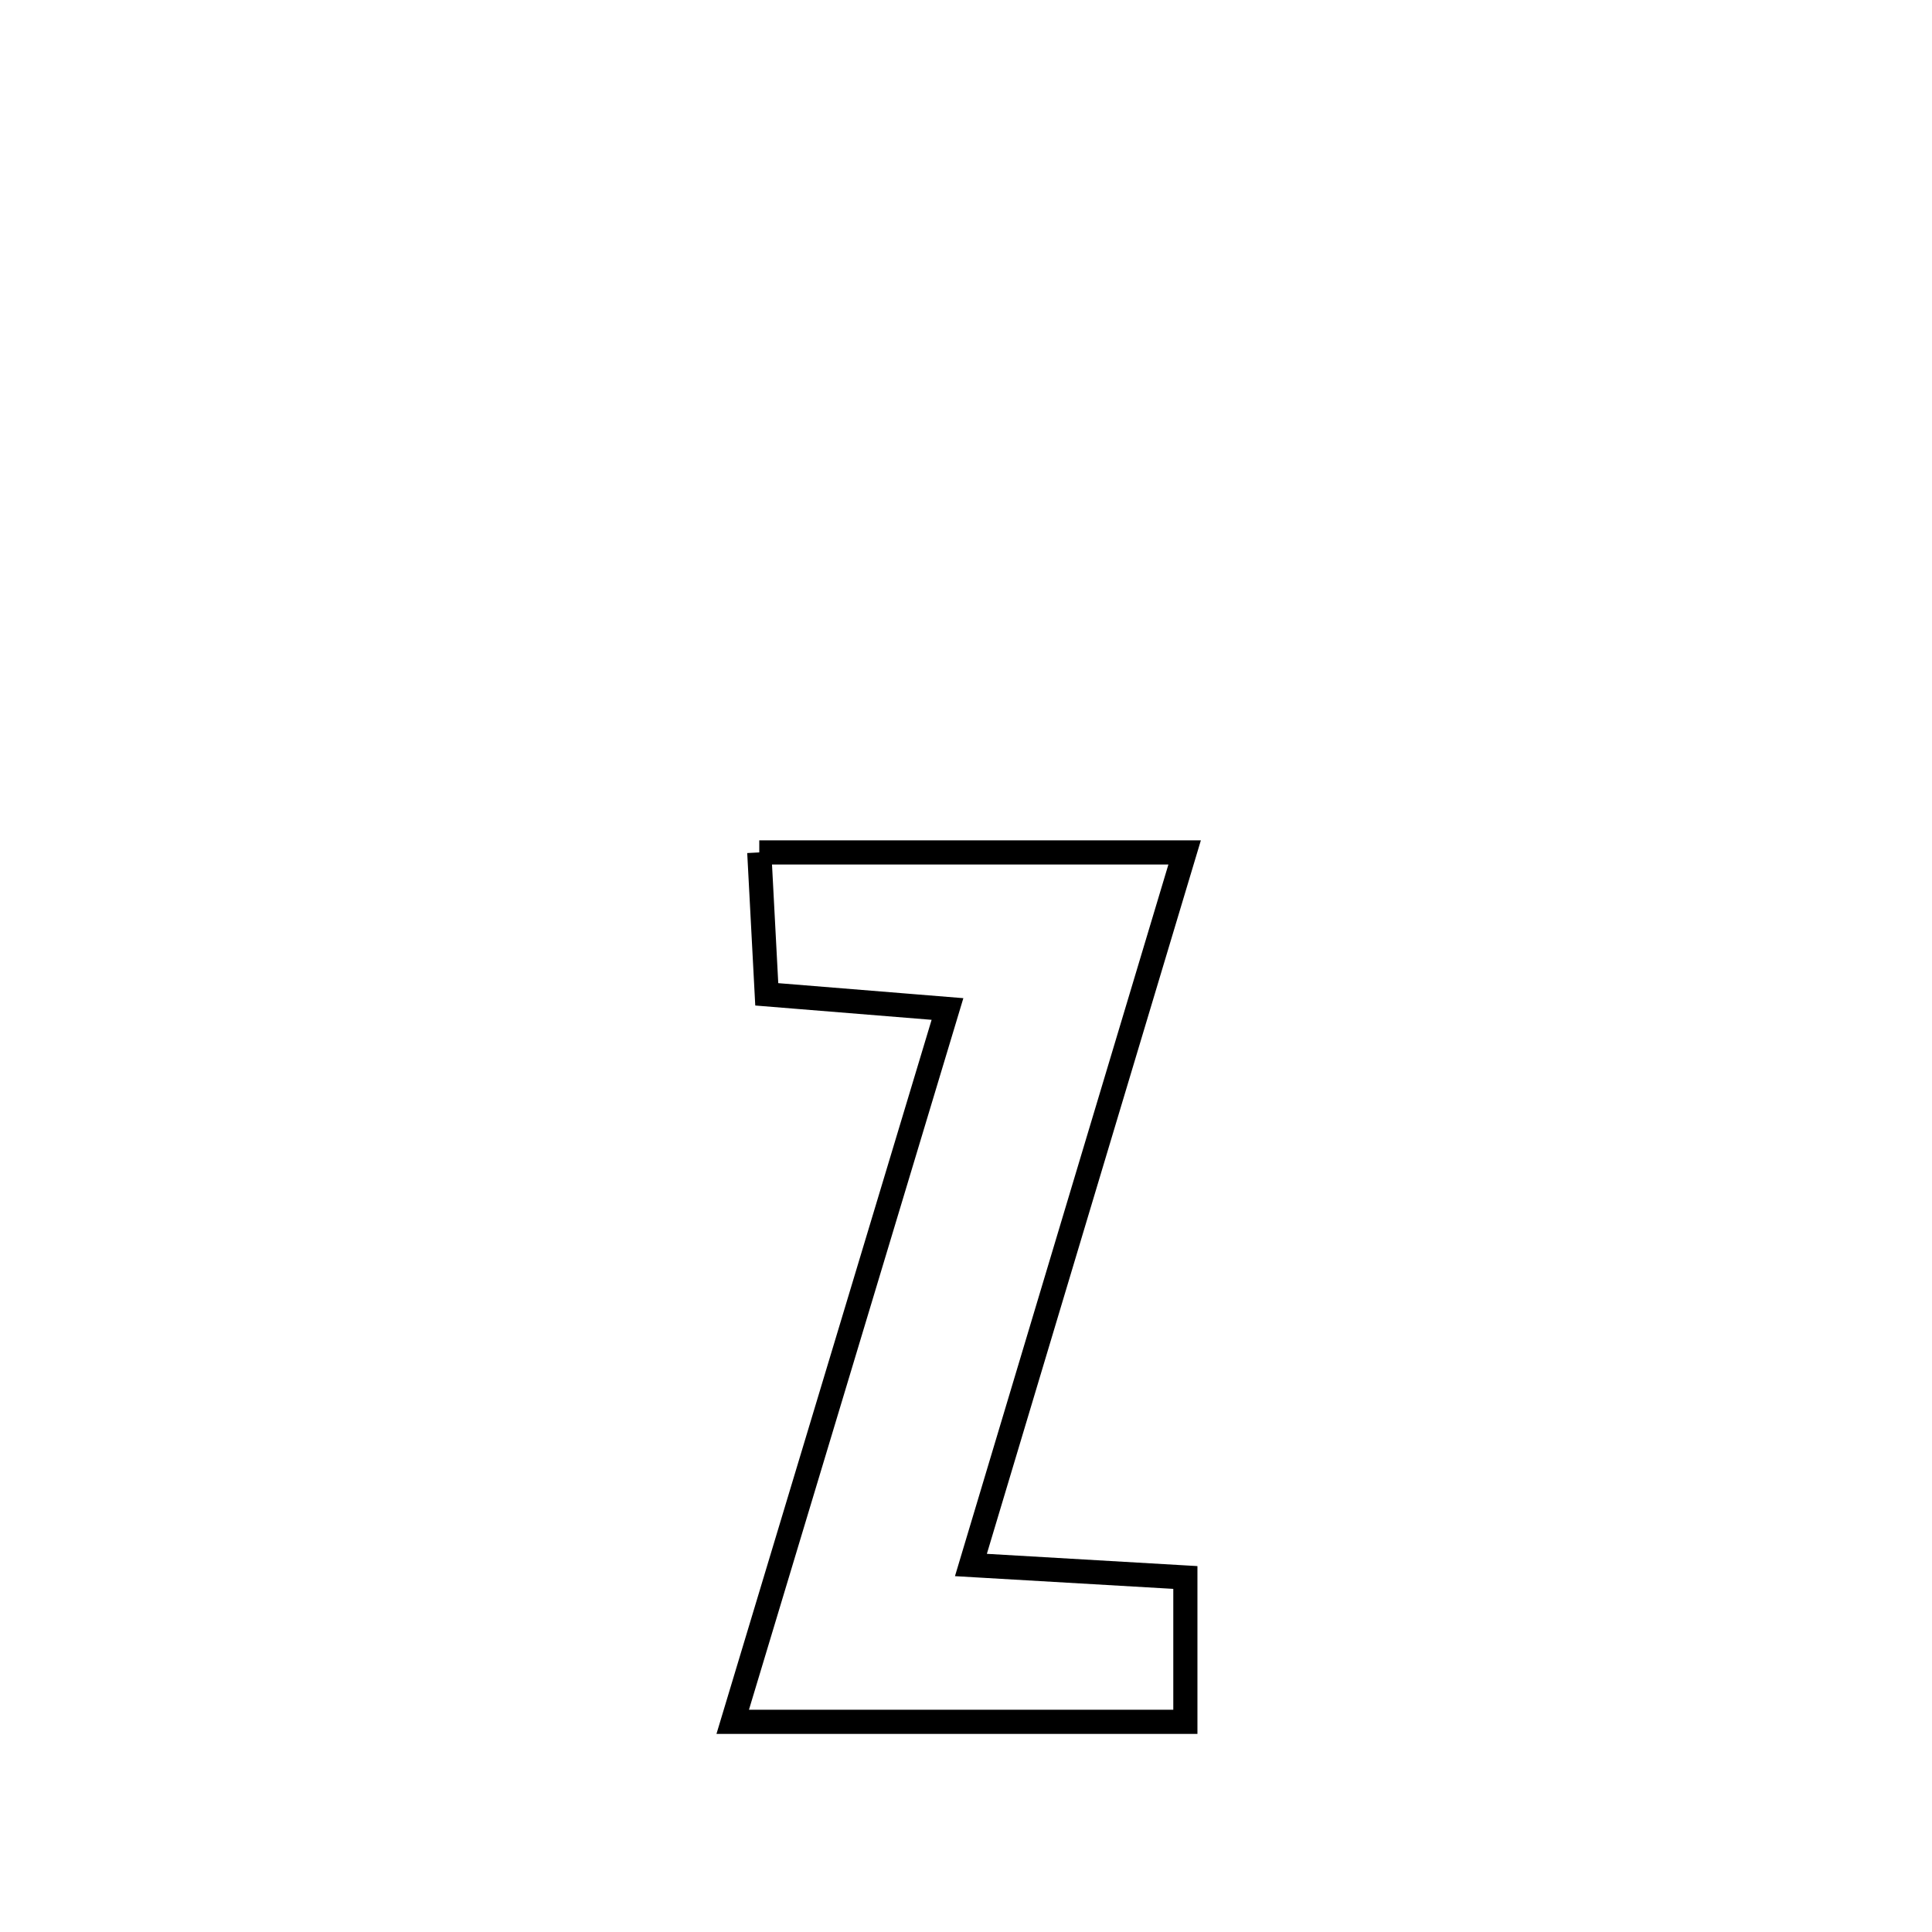 <svg xmlns="http://www.w3.org/2000/svg" viewBox="0.0 0.0 24.0 24.0" height="200px" width="200px"><path fill="none" stroke="black" stroke-width=".3" stroke-opacity="1.0"  filling="0" d="M9.432 10.589 L9.432 10.589 C11.193 10.589 12.955 10.589 14.716 10.589 L14.716 10.589 C14.273 12.065 13.831 13.54 13.388 15.015 C12.946 16.49 12.503 17.965 12.061 19.441 L12.061 19.441 C12.316 19.456 14.436 19.579 14.725 19.596 L14.725 19.596 C14.725 20.194 14.725 20.792 14.725 21.389 L14.725 21.389 C12.85 21.389 10.976 21.389 9.102 21.389 L9.102 21.389 C9.546 19.913 9.991 18.438 10.436 16.962 C10.88 15.486 11.325 14.01 11.77 12.534 L11.77 12.534 C10.701 12.447 10.583 12.438 9.525 12.352 L9.525 12.352 C9.494 11.765 9.463 11.177 9.432 10.589 L9.432 10.589"></path></svg>